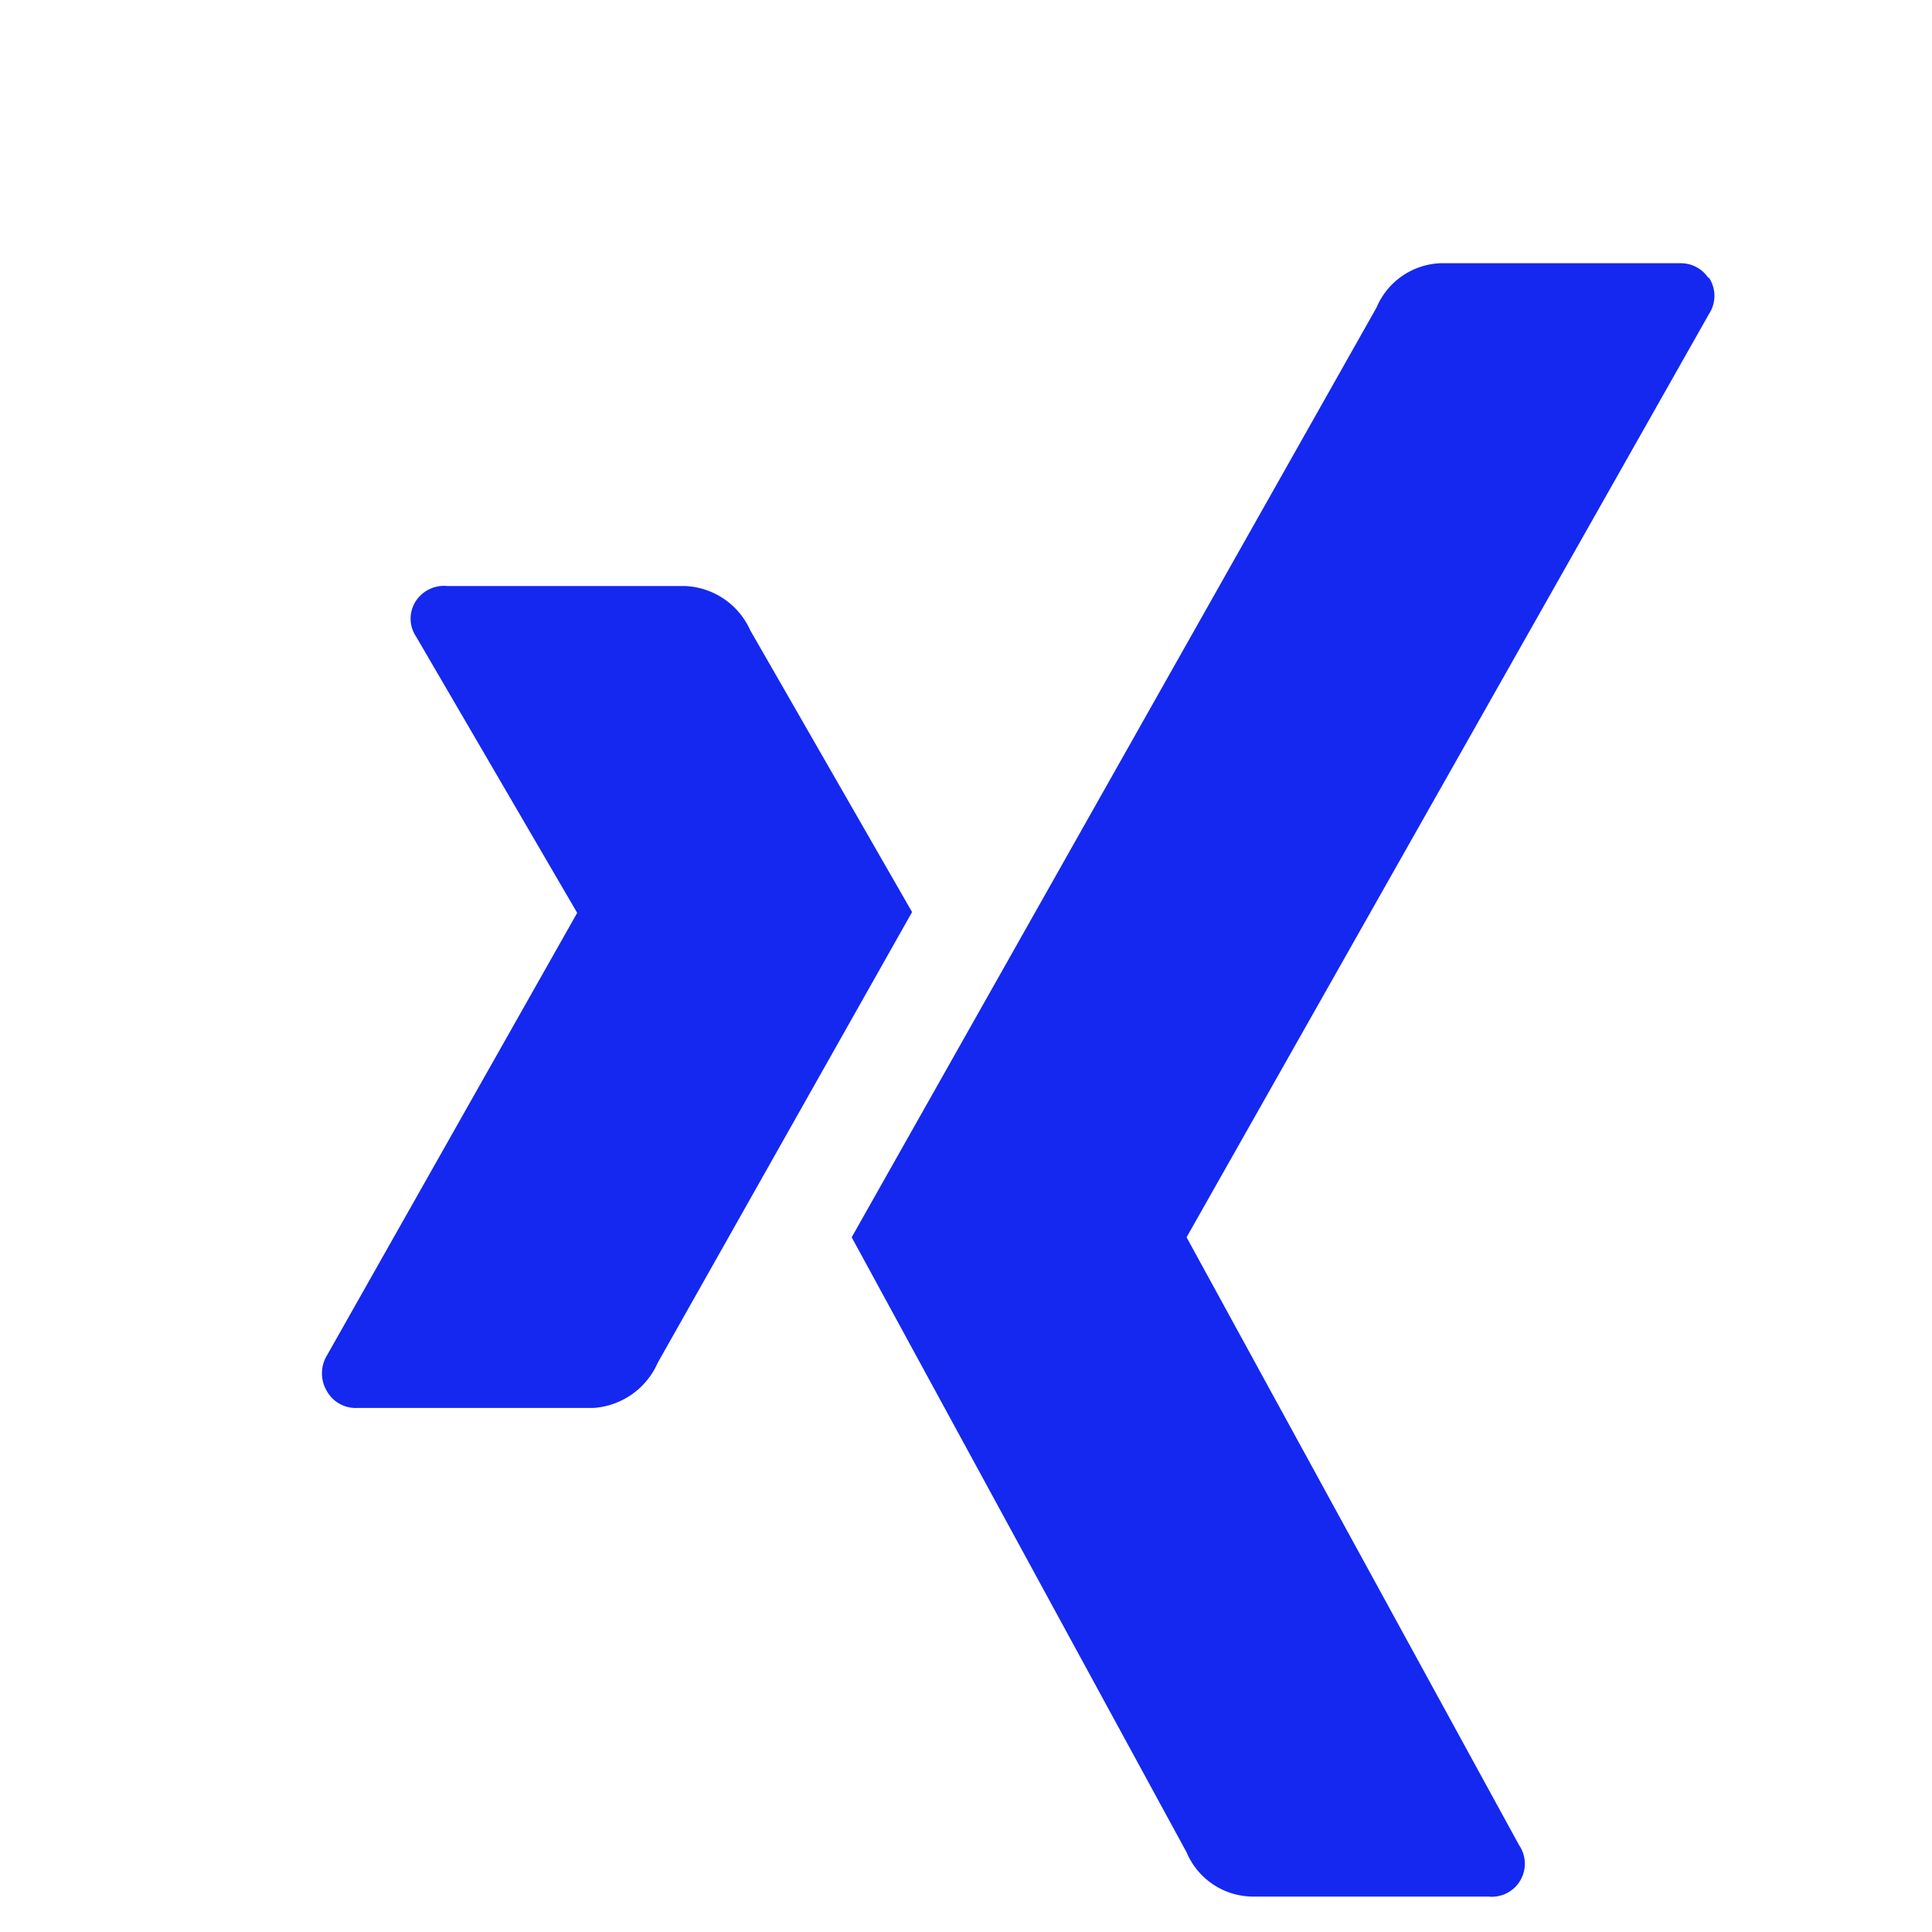 <svg id="Ebene_1" data-name="Ebene 1" xmlns="http://www.w3.org/2000/svg" viewBox="0 0 24 24"><defs><style>.cls-1{fill:#1428F0;}</style></defs><title>xing</title><path class="cls-1" d="M11.33,11.33l-3.16,5.6a.94.94,0,0,1-.8.56H4.44a.41.41,0,0,1-.38-.21.43.43,0,0,1,0-.44l3.11-5.5s0,0,0,0l-2-3.43a.4.4,0,0,1,0-.45.42.42,0,0,1,.39-.18H8.51a.93.93,0,0,1,.81.55Zm9.9-7.88a.41.41,0,0,1,0,.45L14.74,15.37h0l4.13,7.55a.41.41,0,0,1-.38.64H15.55a.9.9,0,0,1-.81-.55l-4.16-7.64L17.1,3.82a.9.9,0,0,1,.79-.55h3A.41.41,0,0,1,21.22,3.45Z"/></svg>
